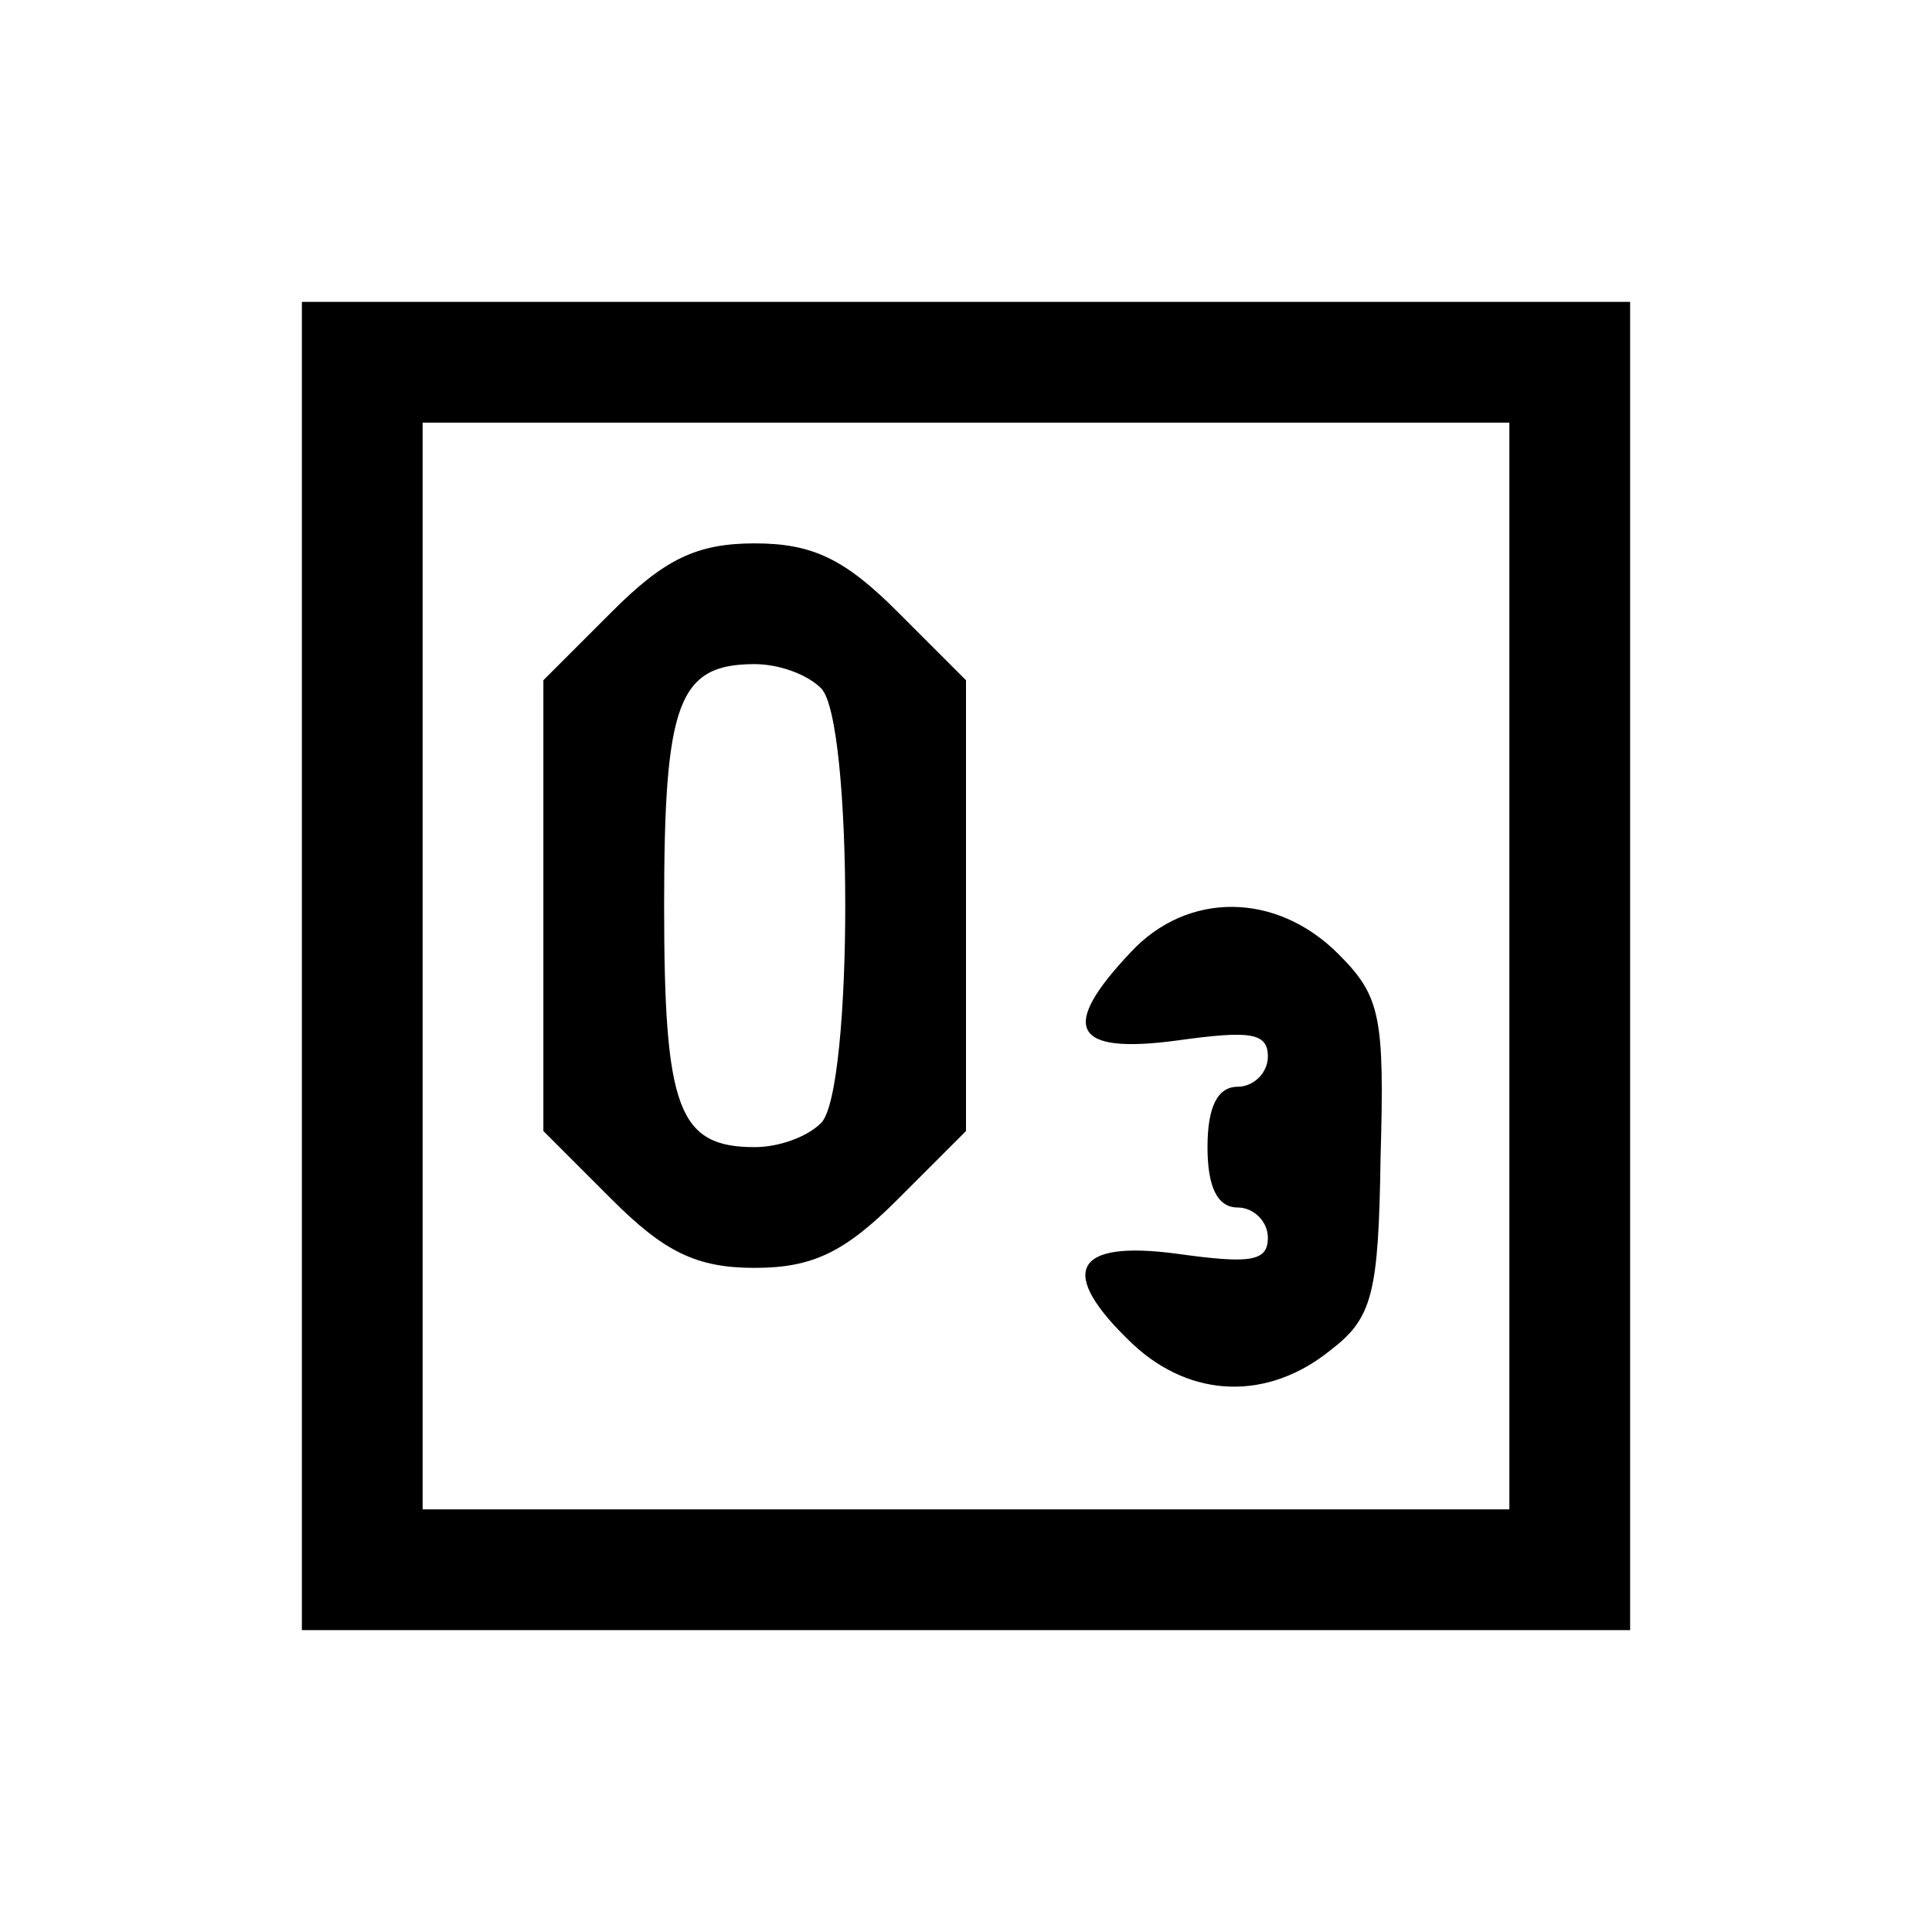 <?xml version="1.0" standalone="no"?>
<!DOCTYPE svg PUBLIC "-//W3C//DTD SVG 20010904//EN"
 "http://www.w3.org/TR/2001/REC-SVG-20010904/DTD/svg10.dtd">
<svg version="1.0" xmlns="http://www.w3.org/2000/svg"
 width="96pt" height="96pt" viewBox="0 0 96 96"
 preserveAspectRatio="xMidYMid meet">

<g transform="translate(0,96) scale(0.1,-0.1)"
fill="#000000" stroke="none">
<path d="M150 480 l0 -330 330 0 330 0 0 330 0 330 -330 0 -330 0 0 -330z
m600 0 l0 -270 -270 0 -270 0 0 270 0 270 270 0 270 0 0 -270z"/>
<path d="M304 656 l-34 -34 0 -112 0 -112 34 -34 c26 -26 42 -34 71 -34 29 0
45 8 71 34 l34 34 0 112 0 112 -34 34 c-26 26 -42 34 -71 34 -29 0 -45 -8 -71
-34z m104 -38 c16 -16 16 -200 0 -216 -7 -7 -21 -12 -33 -12 -38 0 -45 19 -45
120 0 101 7 120 45 120 12 0 26 -5 33 -12z"/>
<path d="M562 487 c-36 -38 -29 -51 23 -44 36 5 45 4 45 -8 0 -8 -7 -15 -15
-15 -10 0 -15 -10 -15 -30 0 -20 5 -30 15 -30 8 0 15 -7 15 -15 0 -12 -9 -13
-45 -8 -52 7 -60 -9 -22 -45 29 -27 67 -28 98 -3 21 16 24 28 25 96 2 70 0 80
-21 101 -31 31 -75 31 -103 1z"/>
</g>
</svg>

